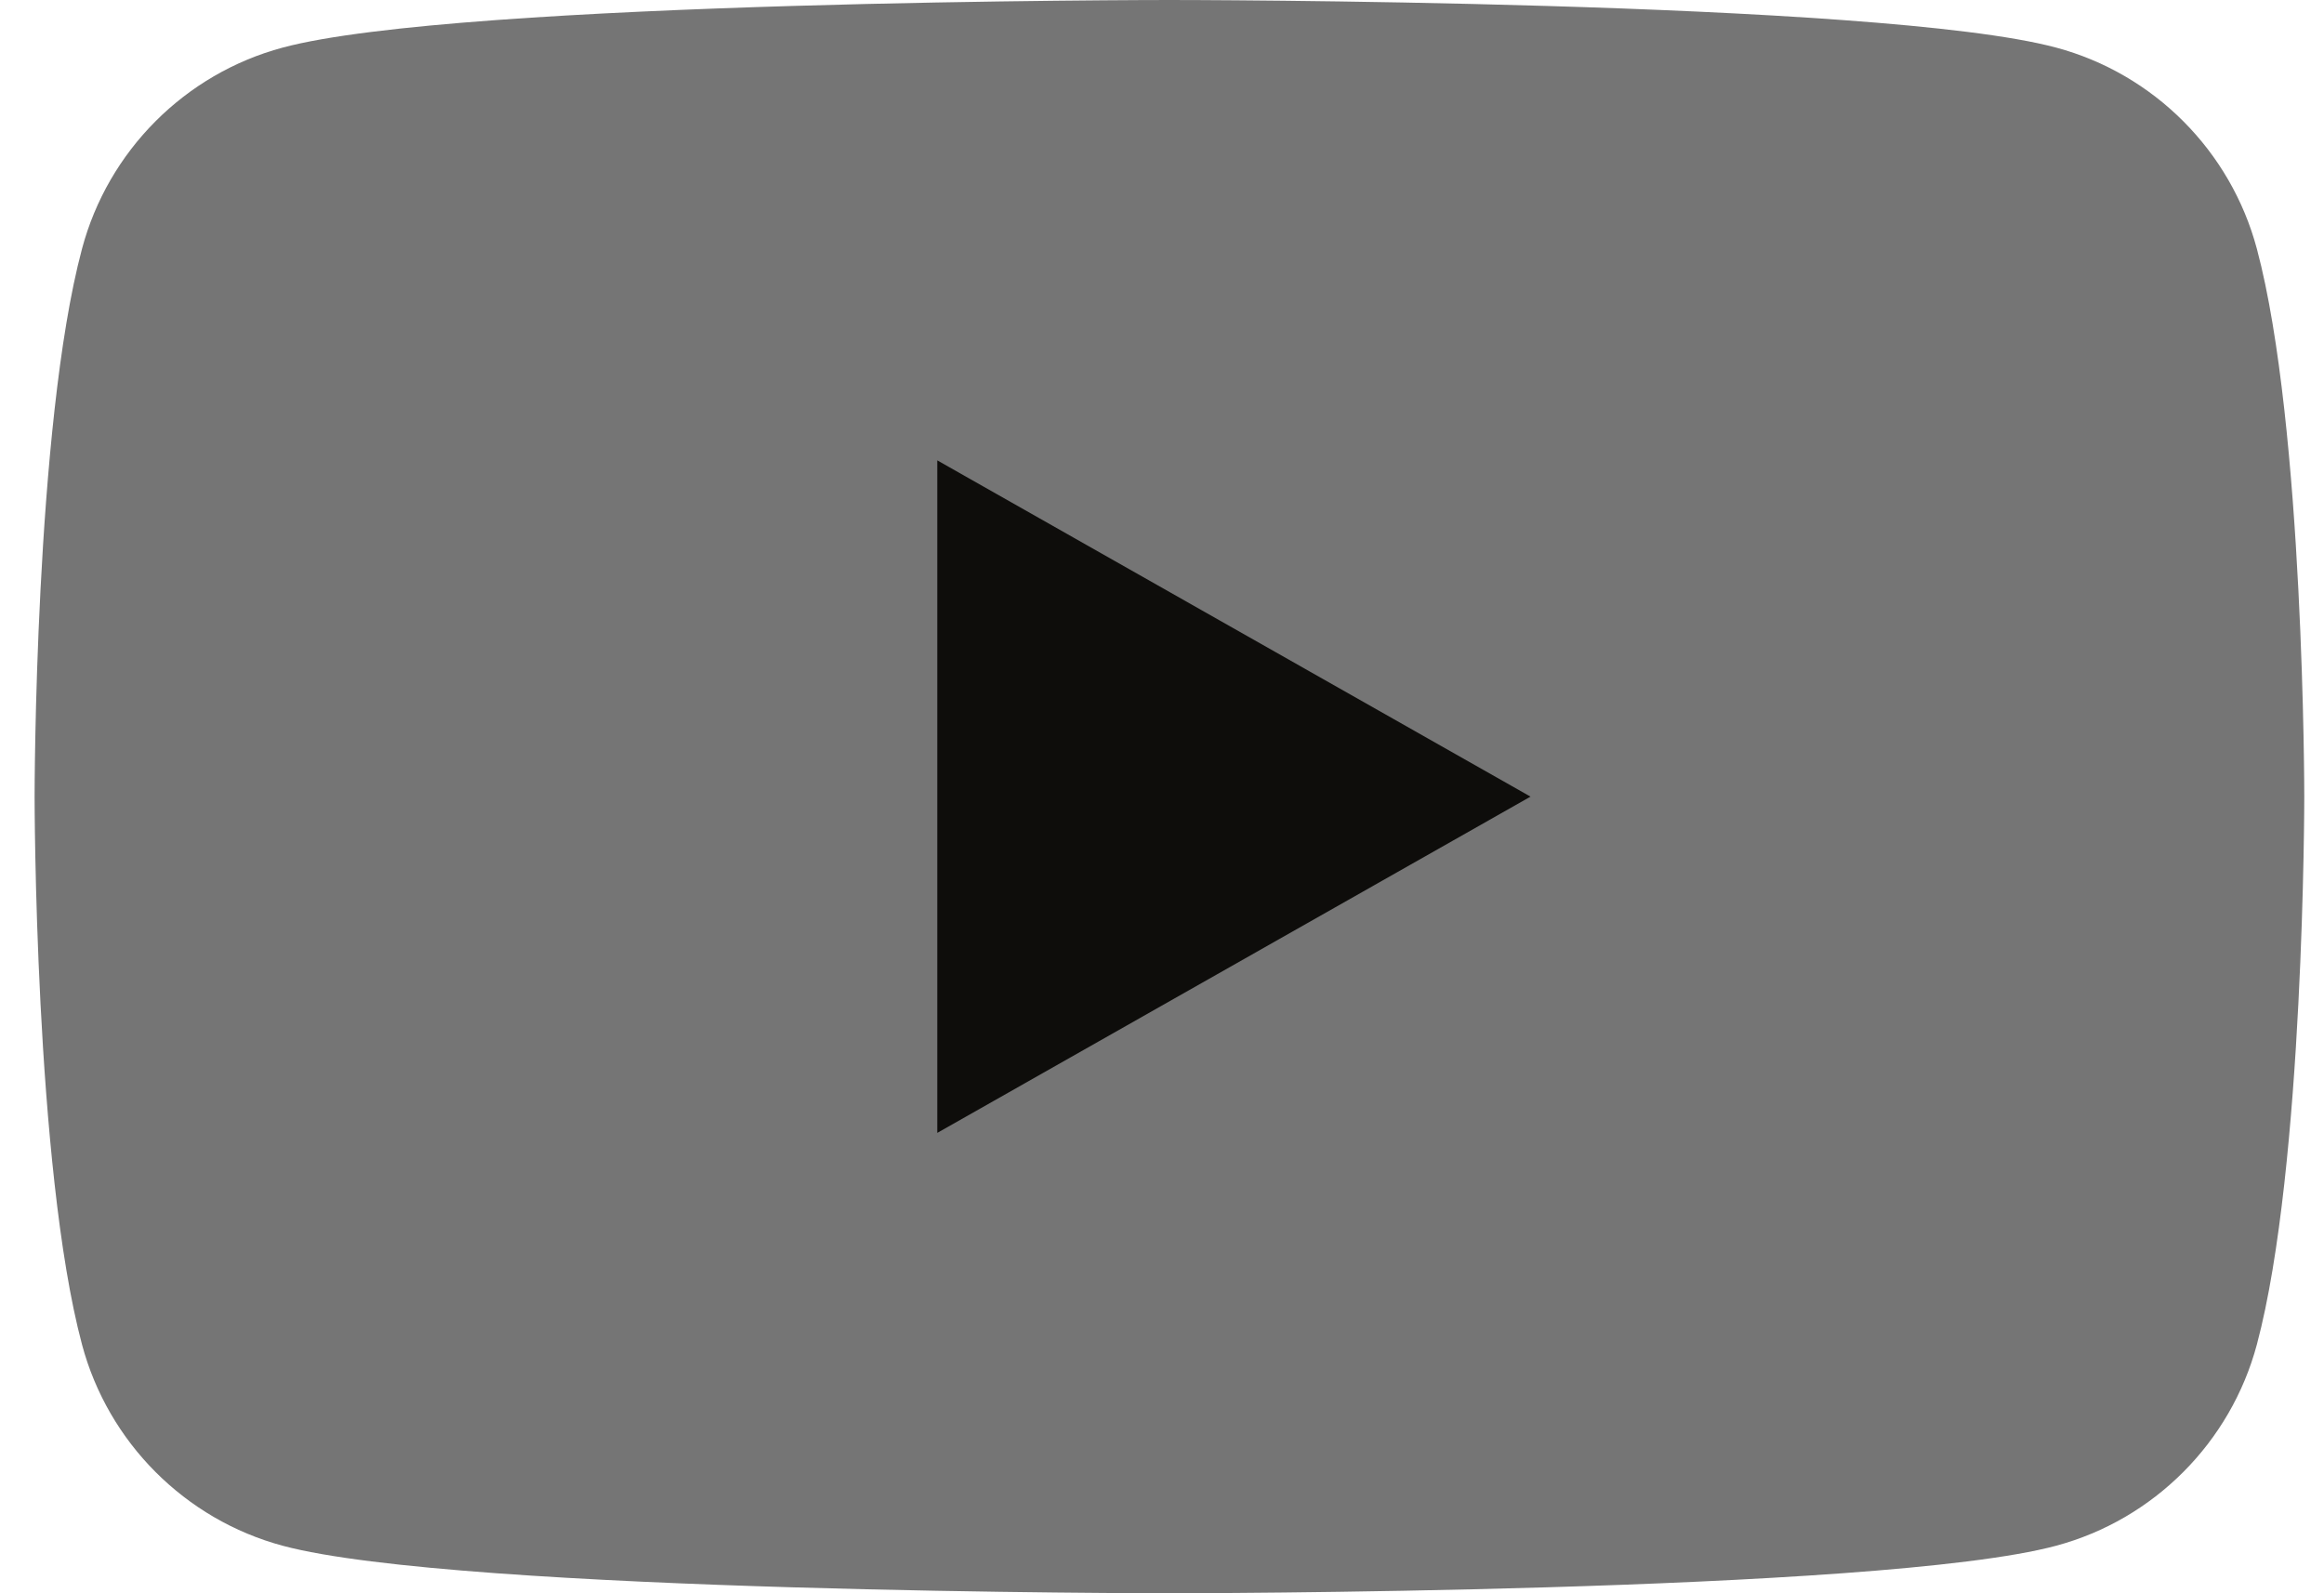 <svg width="35" height="24" viewBox="0 0 35 24" fill="none" xmlns="http://www.w3.org/2000/svg">
<g id="YouTube svg" clip-path="url(#clip0_216_675)">
<g id="g10">
<g id="g12">
<path id="path14" d="M33.989 3.748C33.595 2.272 32.437 1.111 30.966 0.717C28.301 0 17.612 0 17.612 0C17.612 0 6.923 0 4.257 0.717C2.787 1.111 1.628 2.272 1.235 3.748C0.521 6.421 0.521 12 0.521 12C0.521 12 0.521 17.578 1.235 20.253C1.628 21.727 2.787 22.889 4.257 23.284C6.923 24 17.612 24 17.612 24C17.612 24 28.301 24 30.966 23.284C32.437 22.889 33.595 21.727 33.989 20.253C34.703 17.578 34.703 12 34.703 12C34.703 12 34.703 6.421 33.989 3.748Z" fill="#757575"/>
<path id="path16" d="M14.116 17.065L23.05 12L14.116 6.935V17.065Z" fill="#0E0D0B"/>
</g>
</g>
</g>
<defs>
<clipPath id="clip0_216_675">
<rect width="34.182" height="24" fill="white" transform="translate(0.521)"/>
</clipPath>
</defs>
</svg>
